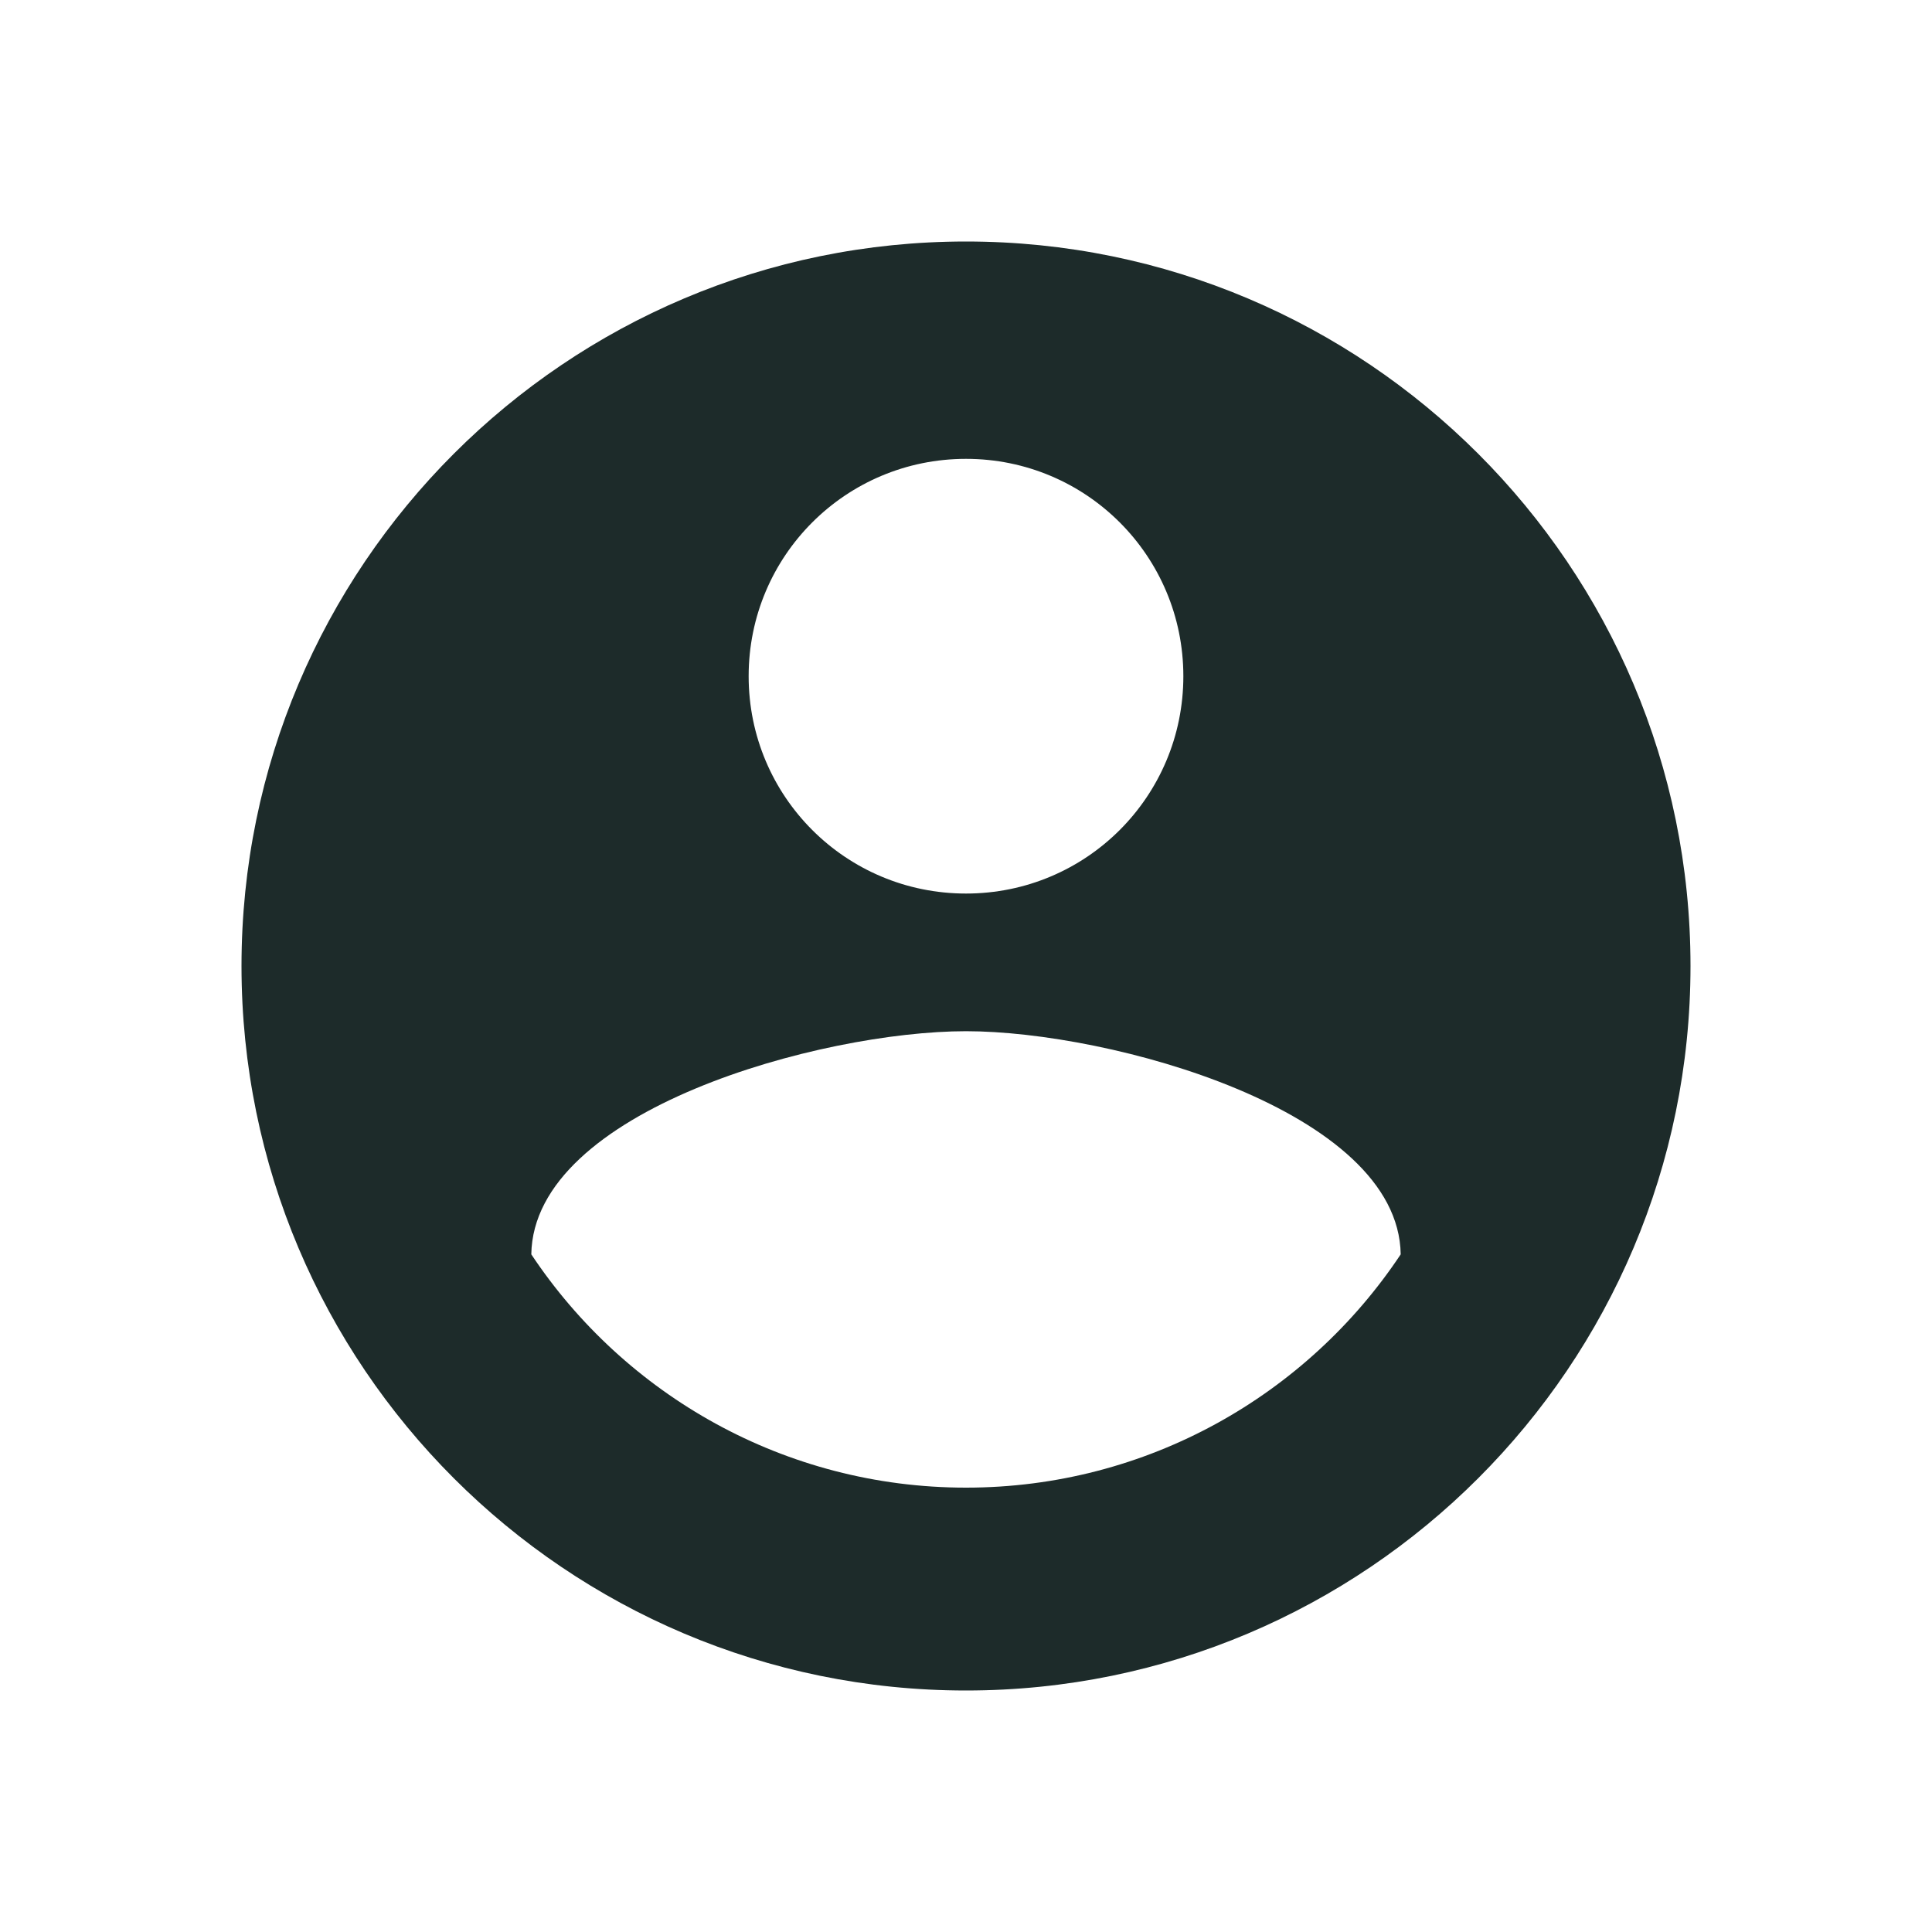<svg width="100%" height="100%" viewBox="0 0 24 24" fill="none" xmlns="http://www.w3.org/2000/svg">
  <path
    d="M12 3C7.032 3 3 7.032 3 12C3 16.968 7.032 21 12 21C16.968 21 21 16.968 21 12C21 7.032 16.968 3 12 3ZM12 5.7C13.494 5.7 14.7 6.906 14.7 8.4C14.7 9.894 13.494 11.1 12 11.1C10.506 11.1 9.3 9.894 9.3 8.4C9.3 6.906 10.506 5.7 12 5.7ZM12 18.48C9.75 18.48 7.761 17.328 6.6 15.582C6.627 13.791 10.2 12.81 12 12.81C13.791 12.81 17.373 13.791 17.4 15.582C16.239 17.328 14.25 18.48 12 18.48Z"
    fill="#1D2B2A" />
</svg>
